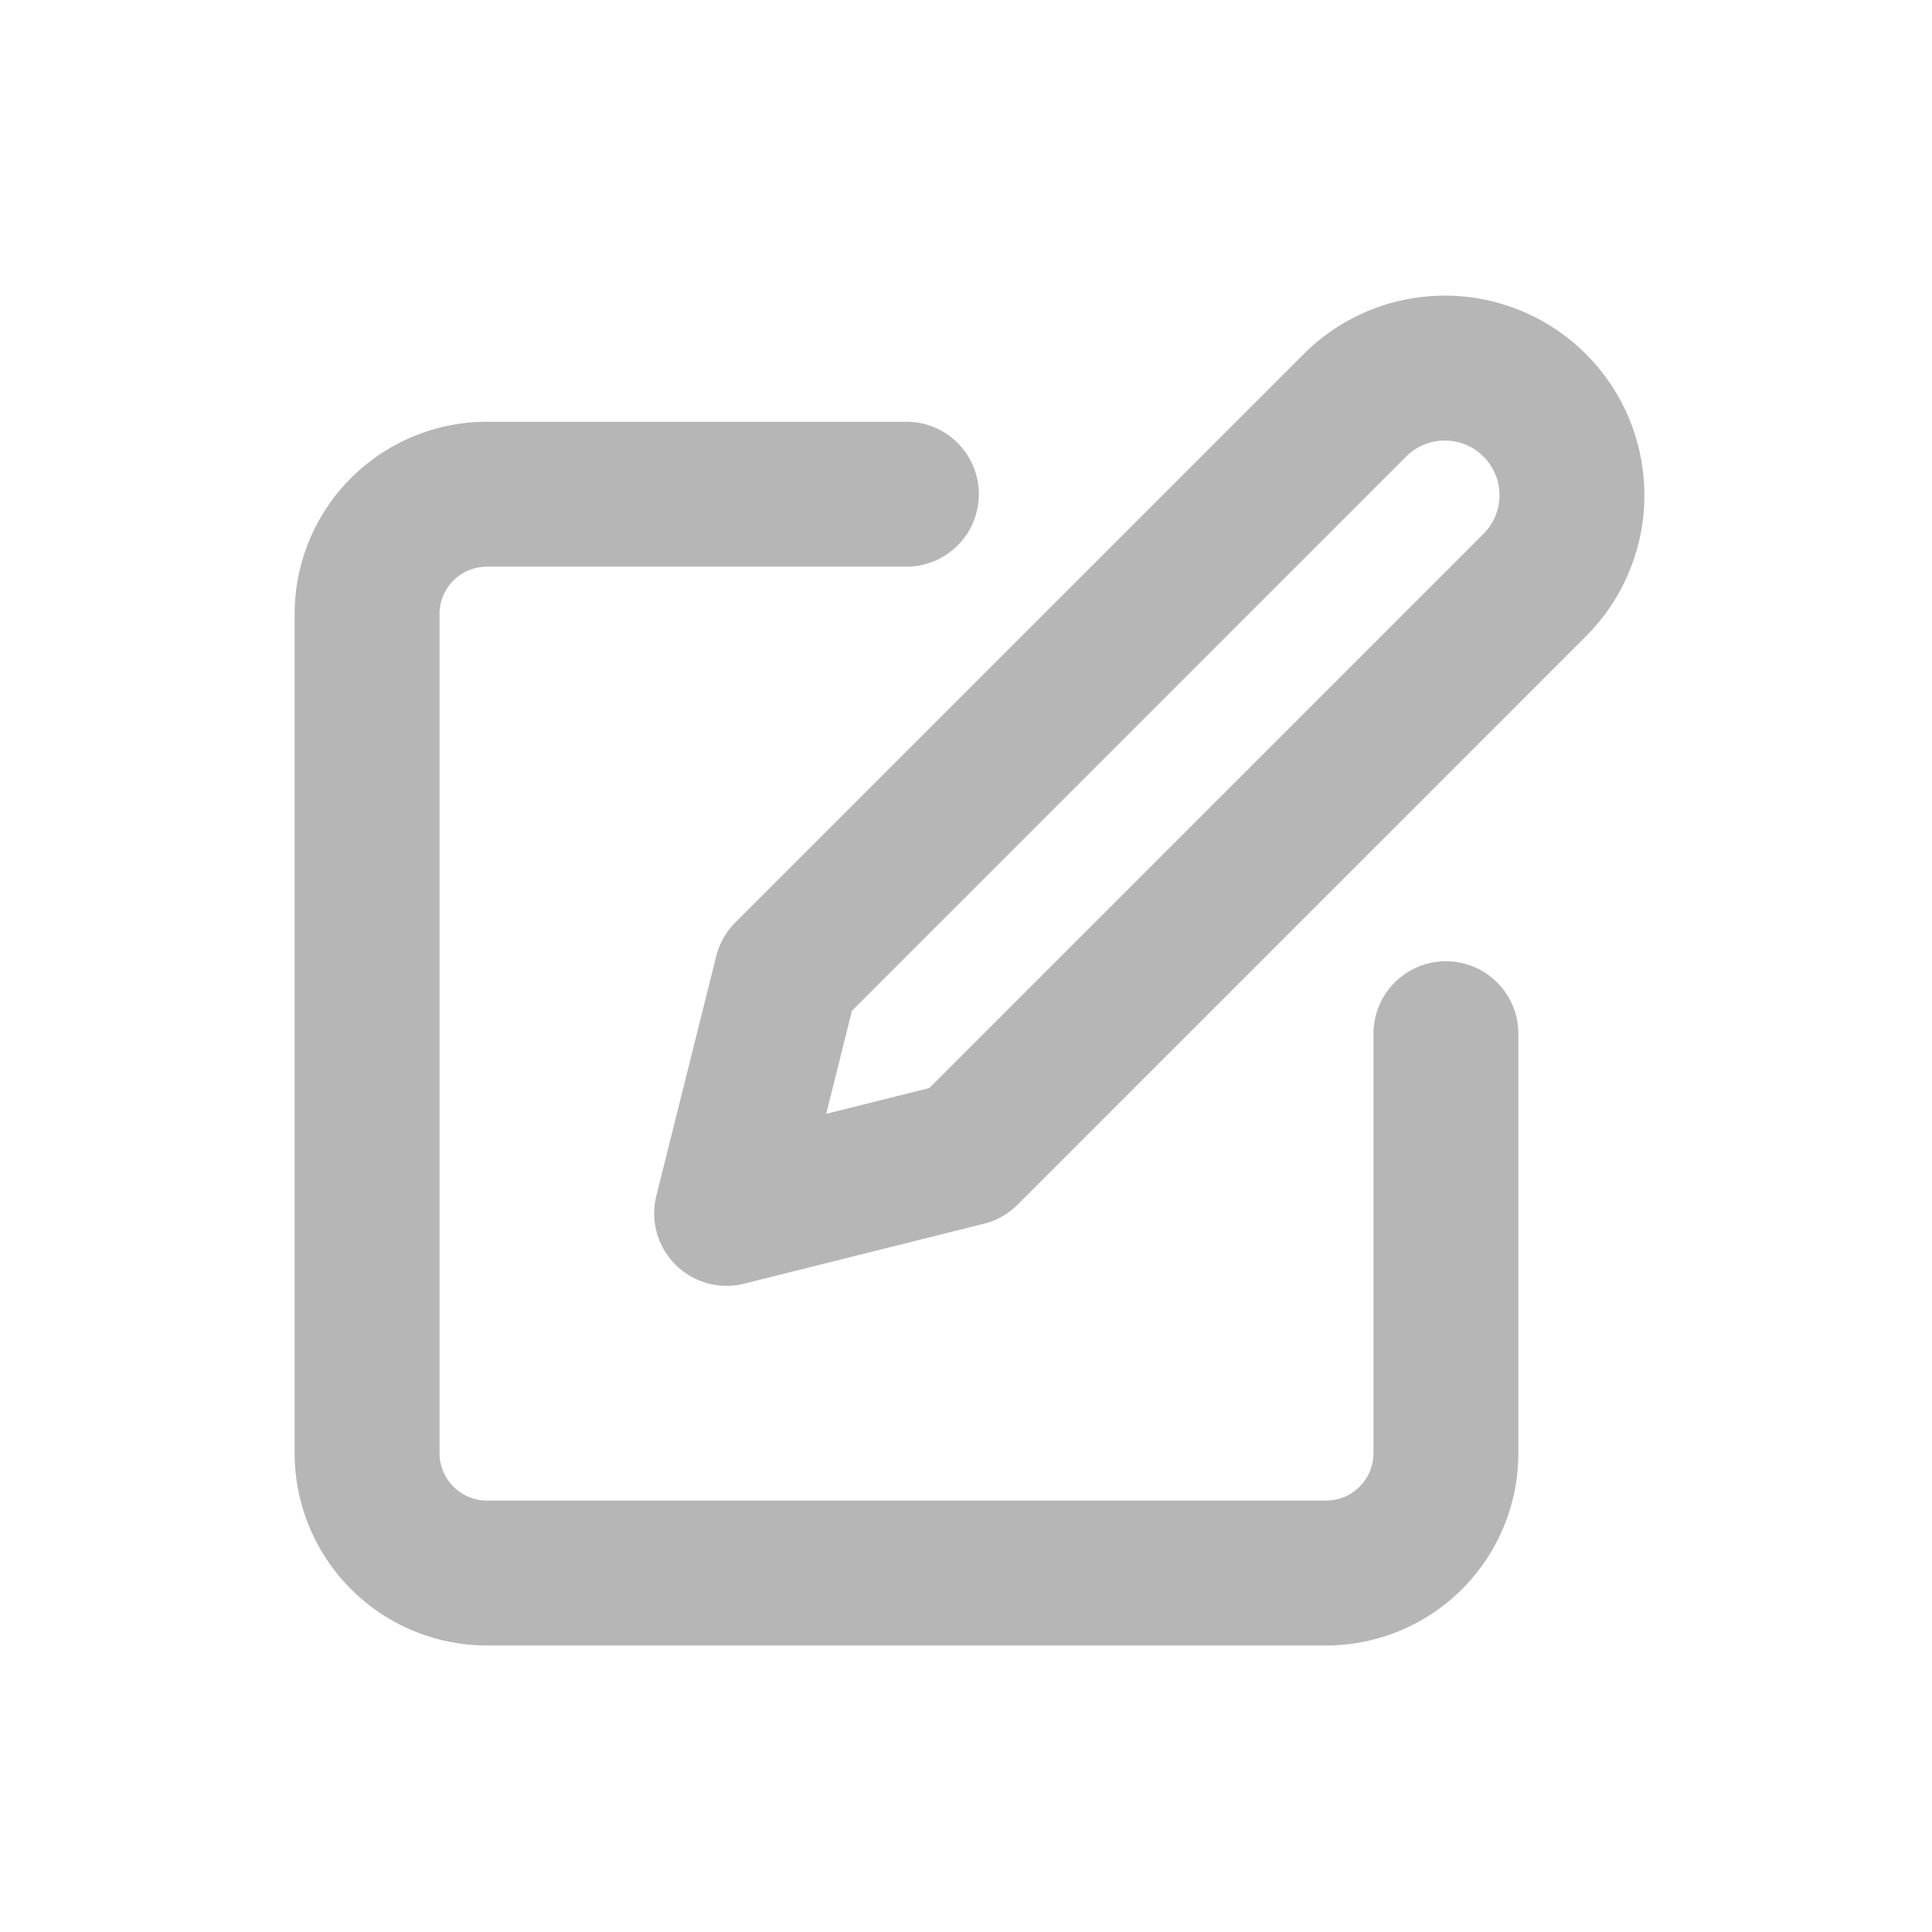 <svg id="Icon_edit" data-name="Icon / edit" xmlns="http://www.w3.org/2000/svg" width="20" height="20" viewBox="0 0 20 20">
  <rect id="Rectangle_879" data-name="Rectangle 879" width="20" height="20" fill="none"/>
  <g id="Group_4942" data-name="Group 4942" transform="translate(3.8 3.8)">
    <path id="Path_183" data-name="Path 183" d="M5538.748,7977.132h-4.342a1.241,1.241,0,0,0-1.241,1.241v8.686a1.242,1.242,0,0,0,1.241,1.241h8.686a1.241,1.241,0,0,0,1.241-1.241v-4.342" transform="translate(-5533.165 -7975.816)" fill="none" stroke="#b6b6b6" stroke-linecap="round" stroke-linejoin="round" stroke-width="1.5"/>
    <path id="Path_184" data-name="Path 184" d="M5544.157,7975.935a1.316,1.316,0,0,1,1.861,1.861l-5.894,5.894-2.481.62.62-2.481Z" transform="translate(-5533.921 -7975.549)" fill="none" stroke="#b6b6b6" stroke-linecap="round" stroke-linejoin="round" stroke-width="1.5"/>
  </g>
</svg>

